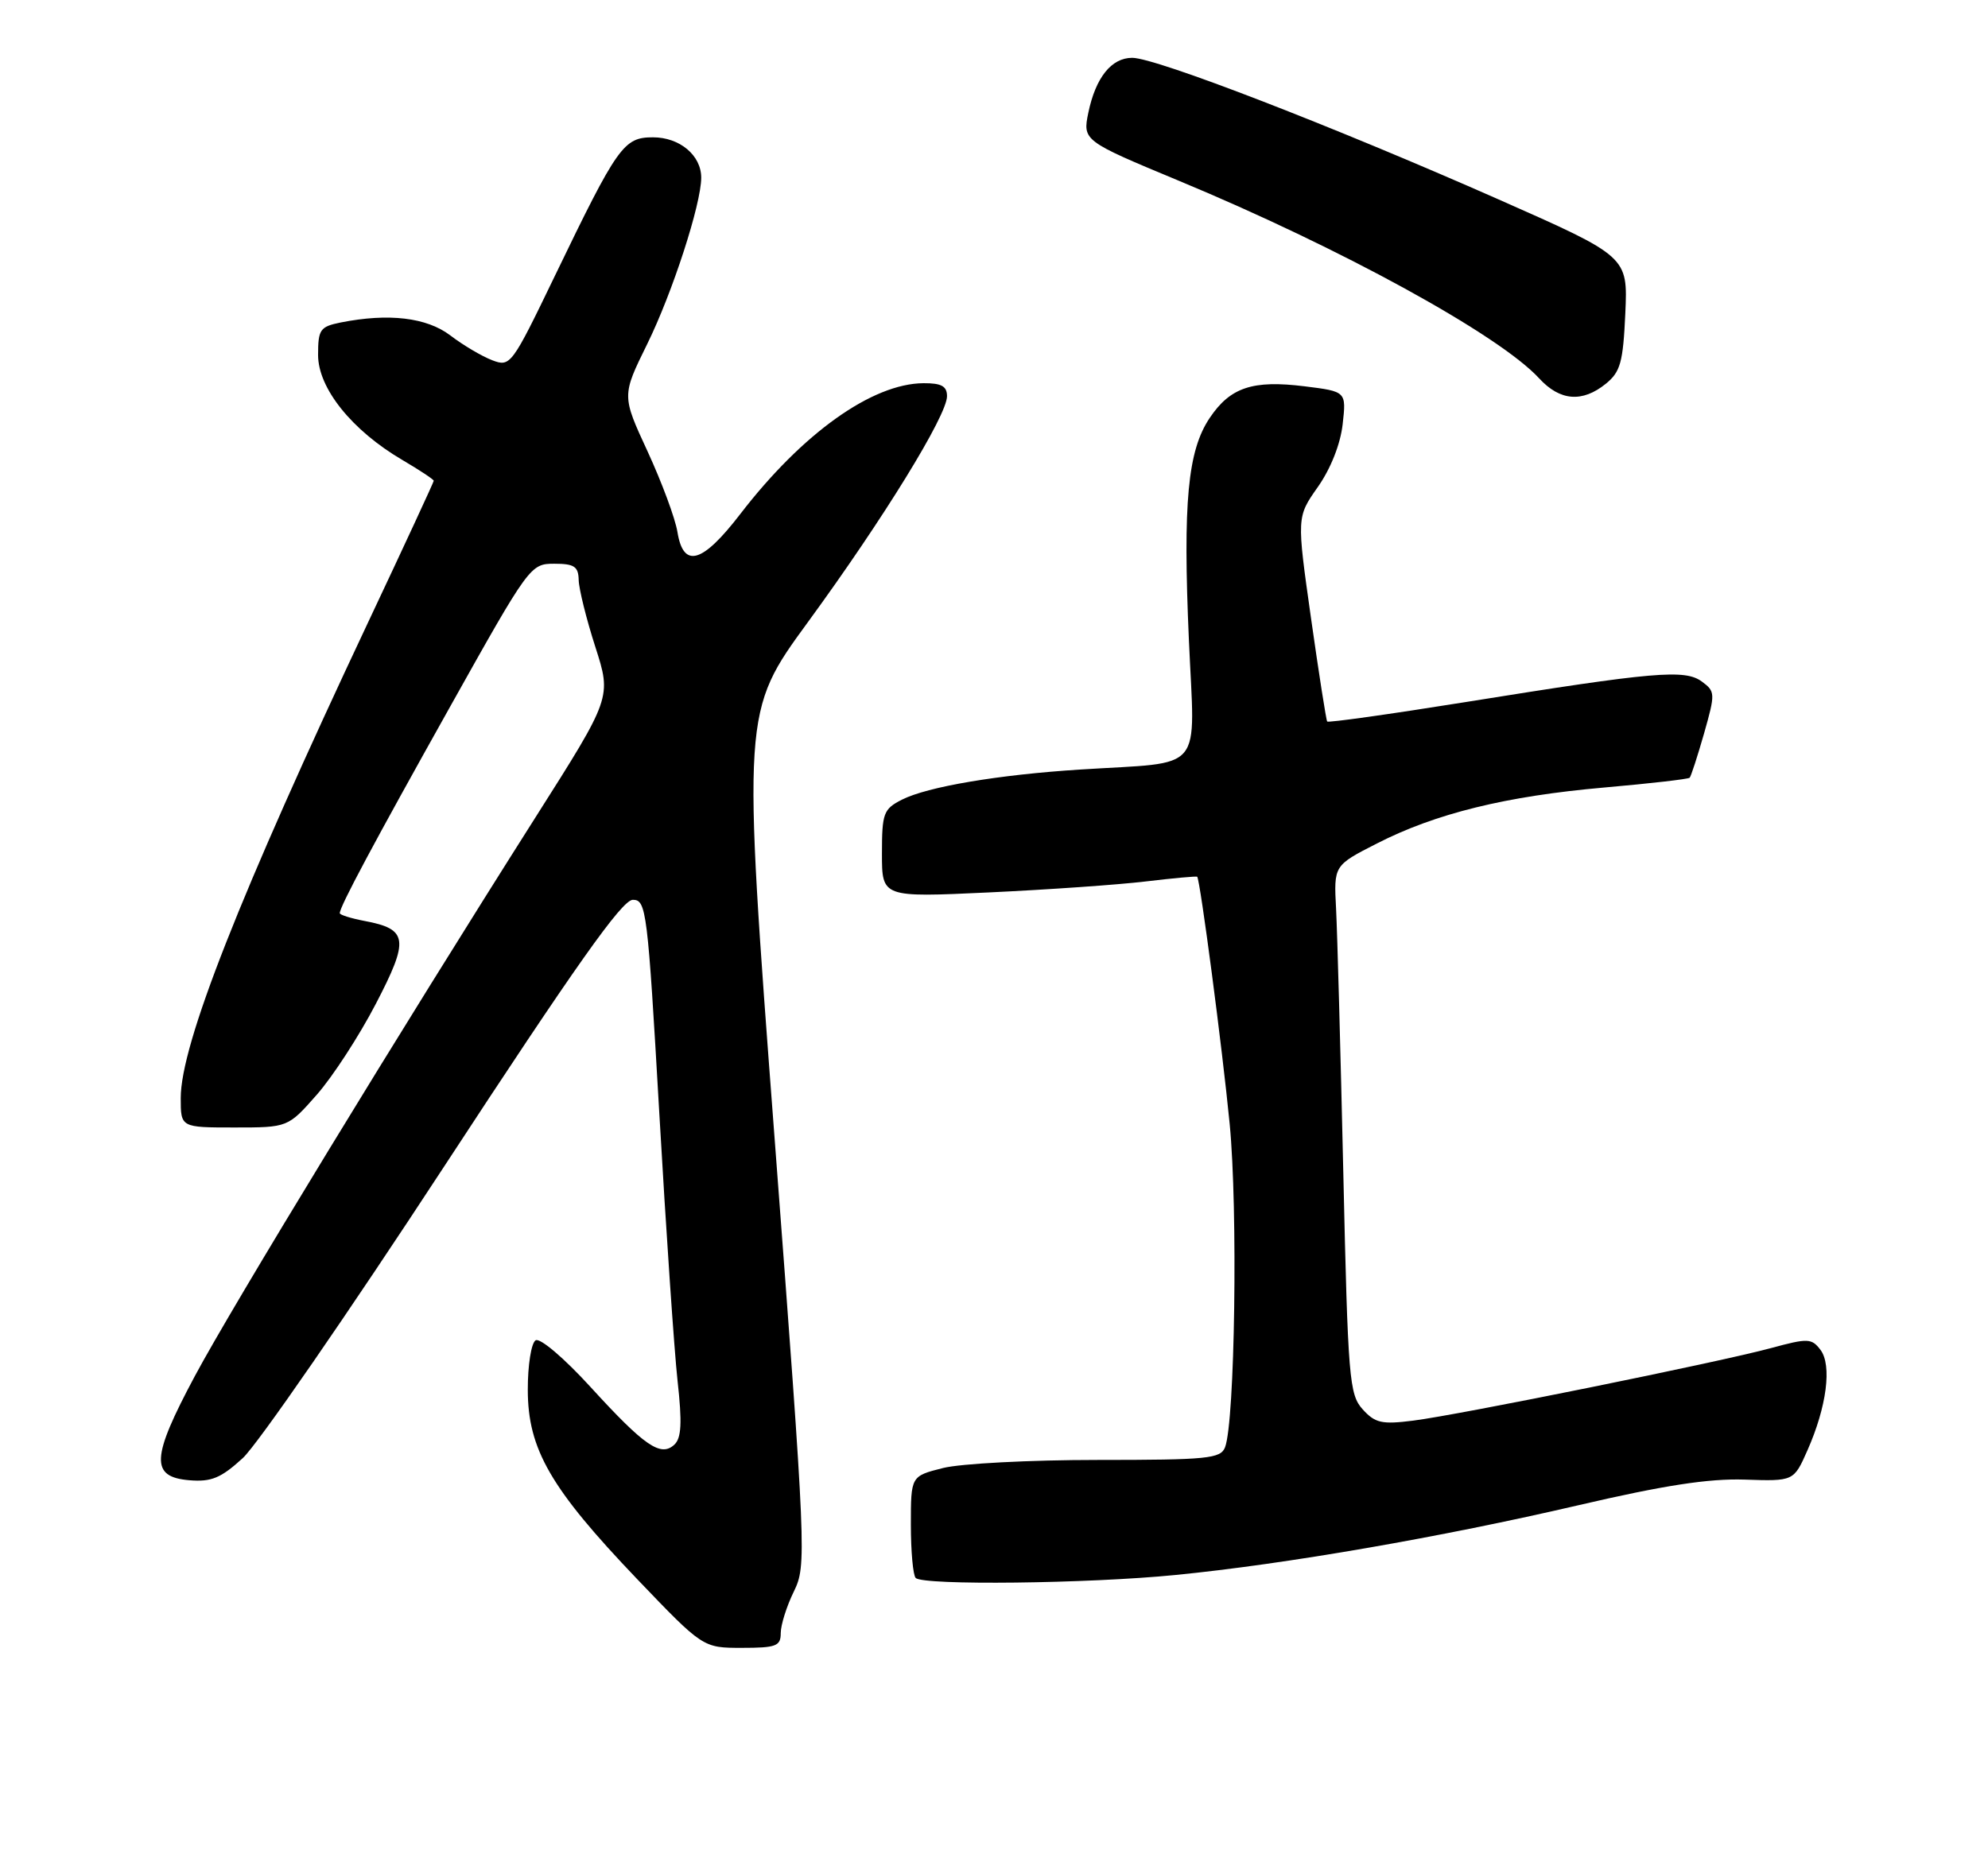 <?xml version="1.0" encoding="UTF-8" standalone="no"?>
<!DOCTYPE svg PUBLIC "-//W3C//DTD SVG 1.1//EN" "http://www.w3.org/Graphics/SVG/1.1/DTD/svg11.dtd" >
<svg xmlns="http://www.w3.org/2000/svg" xmlns:xlink="http://www.w3.org/1999/xlink" version="1.1" viewBox="0 0 275 256">
 <g >
 <path fill="currentColor"
d=" M 108.00 225.96 C 108.00 224.84 108.81 222.25 109.81 220.21 C 111.58 216.57 111.53 215.33 107.15 157.50 C 102.68 98.50 102.68 98.50 111.80 86.02 C 122.20 71.78 131.00 57.49 131.00 54.82 C 131.00 53.43 130.23 53.01 127.75 53.02 C 120.64 53.07 111.01 59.94 102.42 71.10 C 97.15 77.96 94.54 78.71 93.71 73.61 C 93.41 71.74 91.55 66.74 89.59 62.48 C 86.01 54.75 86.01 54.75 89.52 47.62 C 93.01 40.53 97.00 28.24 97.00 24.58 C 97.00 21.49 94.02 19.00 90.33 19.00 C 86.27 19.00 85.45 20.15 76.76 38.16 C 70.77 50.58 70.60 50.80 68.08 49.84 C 66.67 49.30 64.07 47.77 62.32 46.43 C 59.03 43.92 53.77 43.30 47.12 44.62 C 44.27 45.20 44.00 45.59 44.00 49.12 C 44.00 53.72 48.69 59.56 55.67 63.65 C 58.05 65.05 60.00 66.34 60.00 66.52 C 60.00 66.70 55.90 75.54 50.89 86.17 C 33.15 123.82 25.00 144.51 25.00 151.93 C 25.00 156.00 25.00 156.00 32.42 156.00 C 39.83 156.00 39.83 156.00 43.82 151.47 C 46.02 148.97 49.69 143.32 51.98 138.91 C 56.64 129.96 56.45 128.55 50.40 127.42 C 48.53 127.06 47.00 126.58 47.00 126.35 C 47.00 125.44 51.64 116.76 62.28 97.75 C 73.20 78.24 73.37 78.00 76.67 78.00 C 79.44 78.00 80.01 78.38 80.05 80.25 C 80.08 81.49 81.11 85.65 82.35 89.50 C 84.60 96.50 84.60 96.50 74.13 113.00 C 55.35 142.61 32.14 180.69 26.94 190.42 C 20.90 201.72 20.77 204.36 26.20 204.81 C 29.24 205.06 30.56 204.51 33.58 201.75 C 35.60 199.90 48.12 181.76 61.41 161.44 C 79.63 133.59 86.05 124.50 87.54 124.50 C 89.41 124.50 89.58 125.92 91.20 154.00 C 92.13 170.22 93.27 186.92 93.73 191.09 C 94.37 196.85 94.26 198.97 93.29 199.88 C 91.40 201.64 89.16 200.09 81.68 191.90 C 78.03 187.90 74.70 185.07 74.09 185.45 C 73.49 185.82 73.00 188.90 73.01 192.31 C 73.02 200.52 76.17 205.96 88.11 218.46 C 97.24 228.00 97.24 228.00 102.62 228.00 C 107.37 228.00 108.00 227.76 108.00 225.96 Z  M 162.58 217.92 C 177.84 216.42 199.39 212.68 218.37 208.26 C 230.14 205.52 236.34 204.56 241.32 204.72 C 248.13 204.95 248.13 204.95 250.02 200.68 C 252.69 194.65 253.44 188.89 251.82 186.76 C 250.60 185.16 250.08 185.14 245.00 186.52 C 237.81 188.47 201.92 195.75 195.49 196.56 C 191.15 197.11 190.22 196.90 188.50 195.00 C 186.64 192.94 186.46 190.80 185.82 162.29 C 185.44 145.51 184.99 129.07 184.82 125.77 C 184.50 119.75 184.50 119.75 190.46 116.71 C 198.59 112.55 208.34 110.15 221.94 108.96 C 228.23 108.41 233.53 107.80 233.73 107.61 C 233.92 107.41 234.81 104.66 235.72 101.49 C 237.29 95.95 237.28 95.68 235.43 94.31 C 233.08 92.57 228.92 92.93 202.67 97.15 C 192.31 98.81 183.72 100.02 183.59 99.83 C 183.45 99.65 182.44 93.21 181.35 85.52 C 179.37 71.54 179.37 71.54 182.29 67.39 C 184.07 64.86 185.42 61.46 185.73 58.70 C 186.24 54.17 186.24 54.17 180.46 53.45 C 173.29 52.56 170.19 53.59 167.35 57.81 C 164.29 62.35 163.62 69.48 164.46 88.55 C 165.28 107.26 166.86 105.36 149.50 106.47 C 138.11 107.19 128.29 108.85 124.75 110.65 C 122.21 111.95 122.00 112.51 122.00 118.11 C 122.00 124.17 122.00 124.17 136.75 123.48 C 144.86 123.10 154.64 122.42 158.48 121.96 C 162.32 121.50 165.53 121.21 165.61 121.31 C 166.03 121.83 169.08 145.00 170.10 155.50 C 171.25 167.31 170.83 196.68 169.46 200.25 C 168.85 201.82 167.06 202.00 151.84 202.00 C 142.51 202.00 132.89 202.50 130.44 203.12 C 126.00 204.24 126.00 204.24 126.00 210.95 C 126.00 214.65 126.30 217.97 126.67 218.33 C 127.71 219.38 150.48 219.12 162.58 217.92 Z  M 222.13 53.10 C 224.16 51.45 224.52 50.14 224.83 43.35 C 225.18 35.50 225.18 35.50 207.34 27.61 C 184.42 17.48 159.91 8.00 156.62 8.00 C 153.74 8.00 151.56 10.73 150.55 15.59 C 149.75 19.44 149.87 19.52 163.00 24.98 C 185.44 34.30 207.40 46.34 212.92 52.36 C 215.79 55.48 218.88 55.73 222.13 53.10 Z "/>
</g>
</svg>
